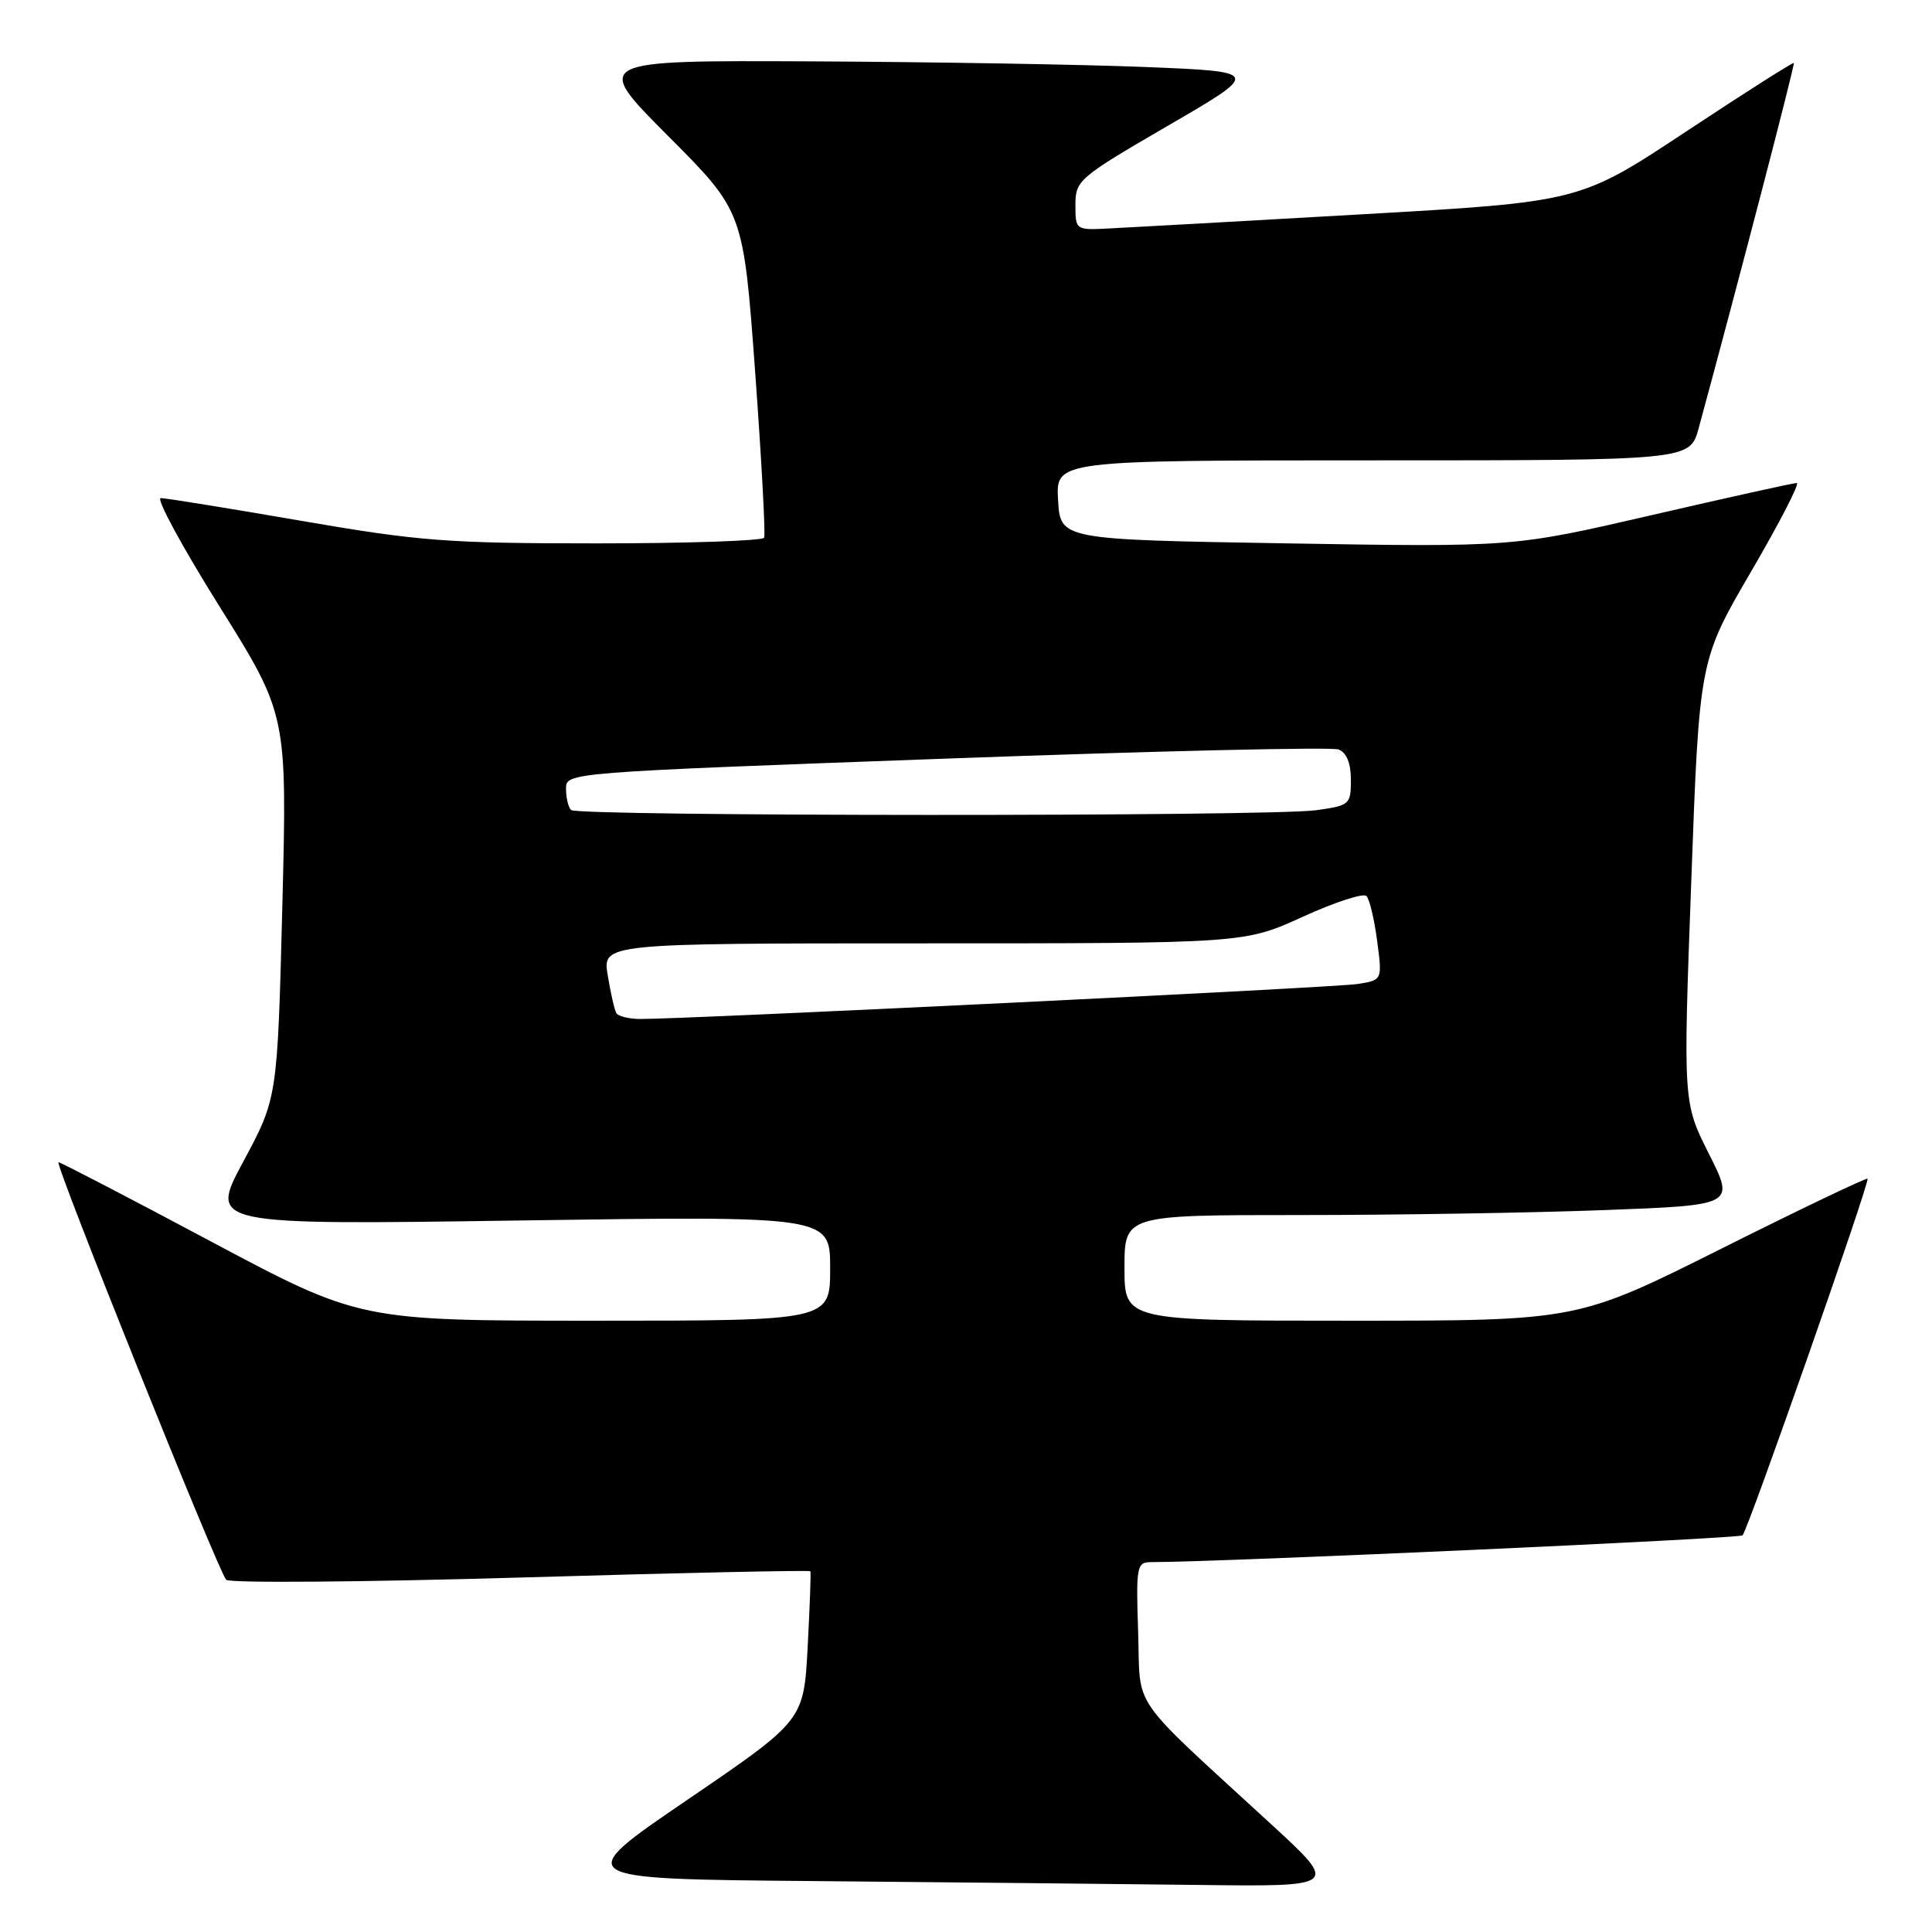 <?xml version="1.0" encoding="UTF-8" standalone="no"?>
<!DOCTYPE svg PUBLIC "-//W3C//DTD SVG 1.1//EN" "http://www.w3.org/Graphics/SVG/1.1/DTD/svg11.dtd" >
<svg xmlns="http://www.w3.org/2000/svg" xmlns:xlink="http://www.w3.org/1999/xlink" version="1.1" viewBox="0 0 256 256">
 <g >
 <path fill="currentColor"
d=" M 168.47 241.75 C 149.35 224.17 151.15 226.77 150.81 216.25 C 150.52 207.57 150.62 207.00 152.50 206.99 C 162.36 206.96 230.47 203.87 230.90 203.44 C 231.62 202.71 247.79 156.60 247.46 156.19 C 247.33 156.02 238.62 160.18 228.12 165.44 C 209.02 175.00 209.02 175.00 179.01 175.00 C 149.00 175.00 149.00 175.00 149.00 168.00 C 149.00 161.00 149.00 161.00 172.25 161.00 C 185.04 161.00 203.23 160.70 212.68 160.34 C 229.87 159.69 229.87 159.69 226.44 152.89 C 223.02 146.09 223.02 146.09 224.10 116.80 C 225.17 87.50 225.17 87.50 232.02 75.75 C 235.79 69.29 238.52 64.00 238.08 64.00 C 237.64 64.00 229.01 65.91 218.89 68.25 C 200.50 72.50 200.50 72.50 170.50 72.00 C 140.50 71.50 140.50 71.50 140.20 66.25 C 139.90 61.00 139.90 61.00 181.91 61.00 C 223.92 61.00 223.92 61.00 225.08 56.75 C 230.35 37.38 237.86 8.53 237.69 8.35 C 237.57 8.23 231.14 12.32 223.40 17.44 C 209.33 26.75 209.33 26.75 180.41 28.40 C 164.51 29.31 149.47 30.15 147.00 30.27 C 142.51 30.50 142.50 30.49 142.50 27.14 C 142.50 23.90 142.93 23.53 154.79 16.64 C 167.08 9.50 167.08 9.50 151.79 8.88 C 143.38 8.54 123.46 8.21 107.52 8.13 C 78.54 8.00 78.54 8.00 88.52 18.01 C 98.50 28.02 98.50 28.02 100.06 49.26 C 100.91 60.94 101.45 70.84 101.25 71.25 C 101.05 71.66 91.05 72.00 79.04 72.00 C 59.29 72.00 55.53 71.71 39.85 69.00 C 30.31 67.35 21.96 66.00 21.30 66.00 C 20.64 66.00 24.14 72.46 29.08 80.35 C 38.05 94.70 38.05 94.70 37.41 120.10 C 36.76 145.50 36.76 145.50 32.24 153.91 C 27.72 162.32 27.72 162.32 68.86 161.72 C 110.00 161.12 110.00 161.12 110.00 168.06 C 110.00 175.00 110.00 175.00 78.84 175.00 C 47.68 175.00 47.68 175.00 27.95 164.50 C 17.11 158.72 8.02 154.00 7.75 154.00 C 7.15 154.00 28.92 208.21 29.97 209.33 C 30.40 209.78 47.96 209.64 68.99 209.03 C 90.03 208.41 107.30 208.04 107.38 208.20 C 107.47 208.37 107.30 212.88 107.02 218.24 C 106.50 227.97 106.50 227.97 91.10 238.47 C 75.69 248.97 75.69 248.97 107.60 249.25 C 125.14 249.40 148.04 249.64 158.47 249.76 C 177.44 250.00 177.44 250.00 168.47 241.75 Z  M 81.67 134.25 C 81.43 133.84 80.91 131.59 80.53 129.25 C 79.82 125.00 79.82 125.00 122.36 125.00 C 164.89 125.00 164.89 125.00 172.62 121.48 C 176.87 119.54 180.68 118.30 181.07 118.73 C 181.47 119.15 182.11 121.83 182.48 124.69 C 183.17 129.88 183.17 129.88 179.84 130.39 C 176.70 130.87 90.62 135.06 84.81 135.02 C 83.33 135.01 81.92 134.66 81.67 134.25 Z  M 75.67 107.33 C 75.30 106.97 75.00 105.70 75.00 104.51 C 75.00 102.36 75.03 102.36 125.36 100.52 C 153.06 99.51 176.46 98.96 177.36 99.31 C 178.43 99.72 179.00 101.11 179.00 103.33 C 179.00 106.61 178.84 106.75 174.36 107.36 C 168.17 108.21 76.52 108.18 75.67 107.33 Z "/>
</g>
</svg>